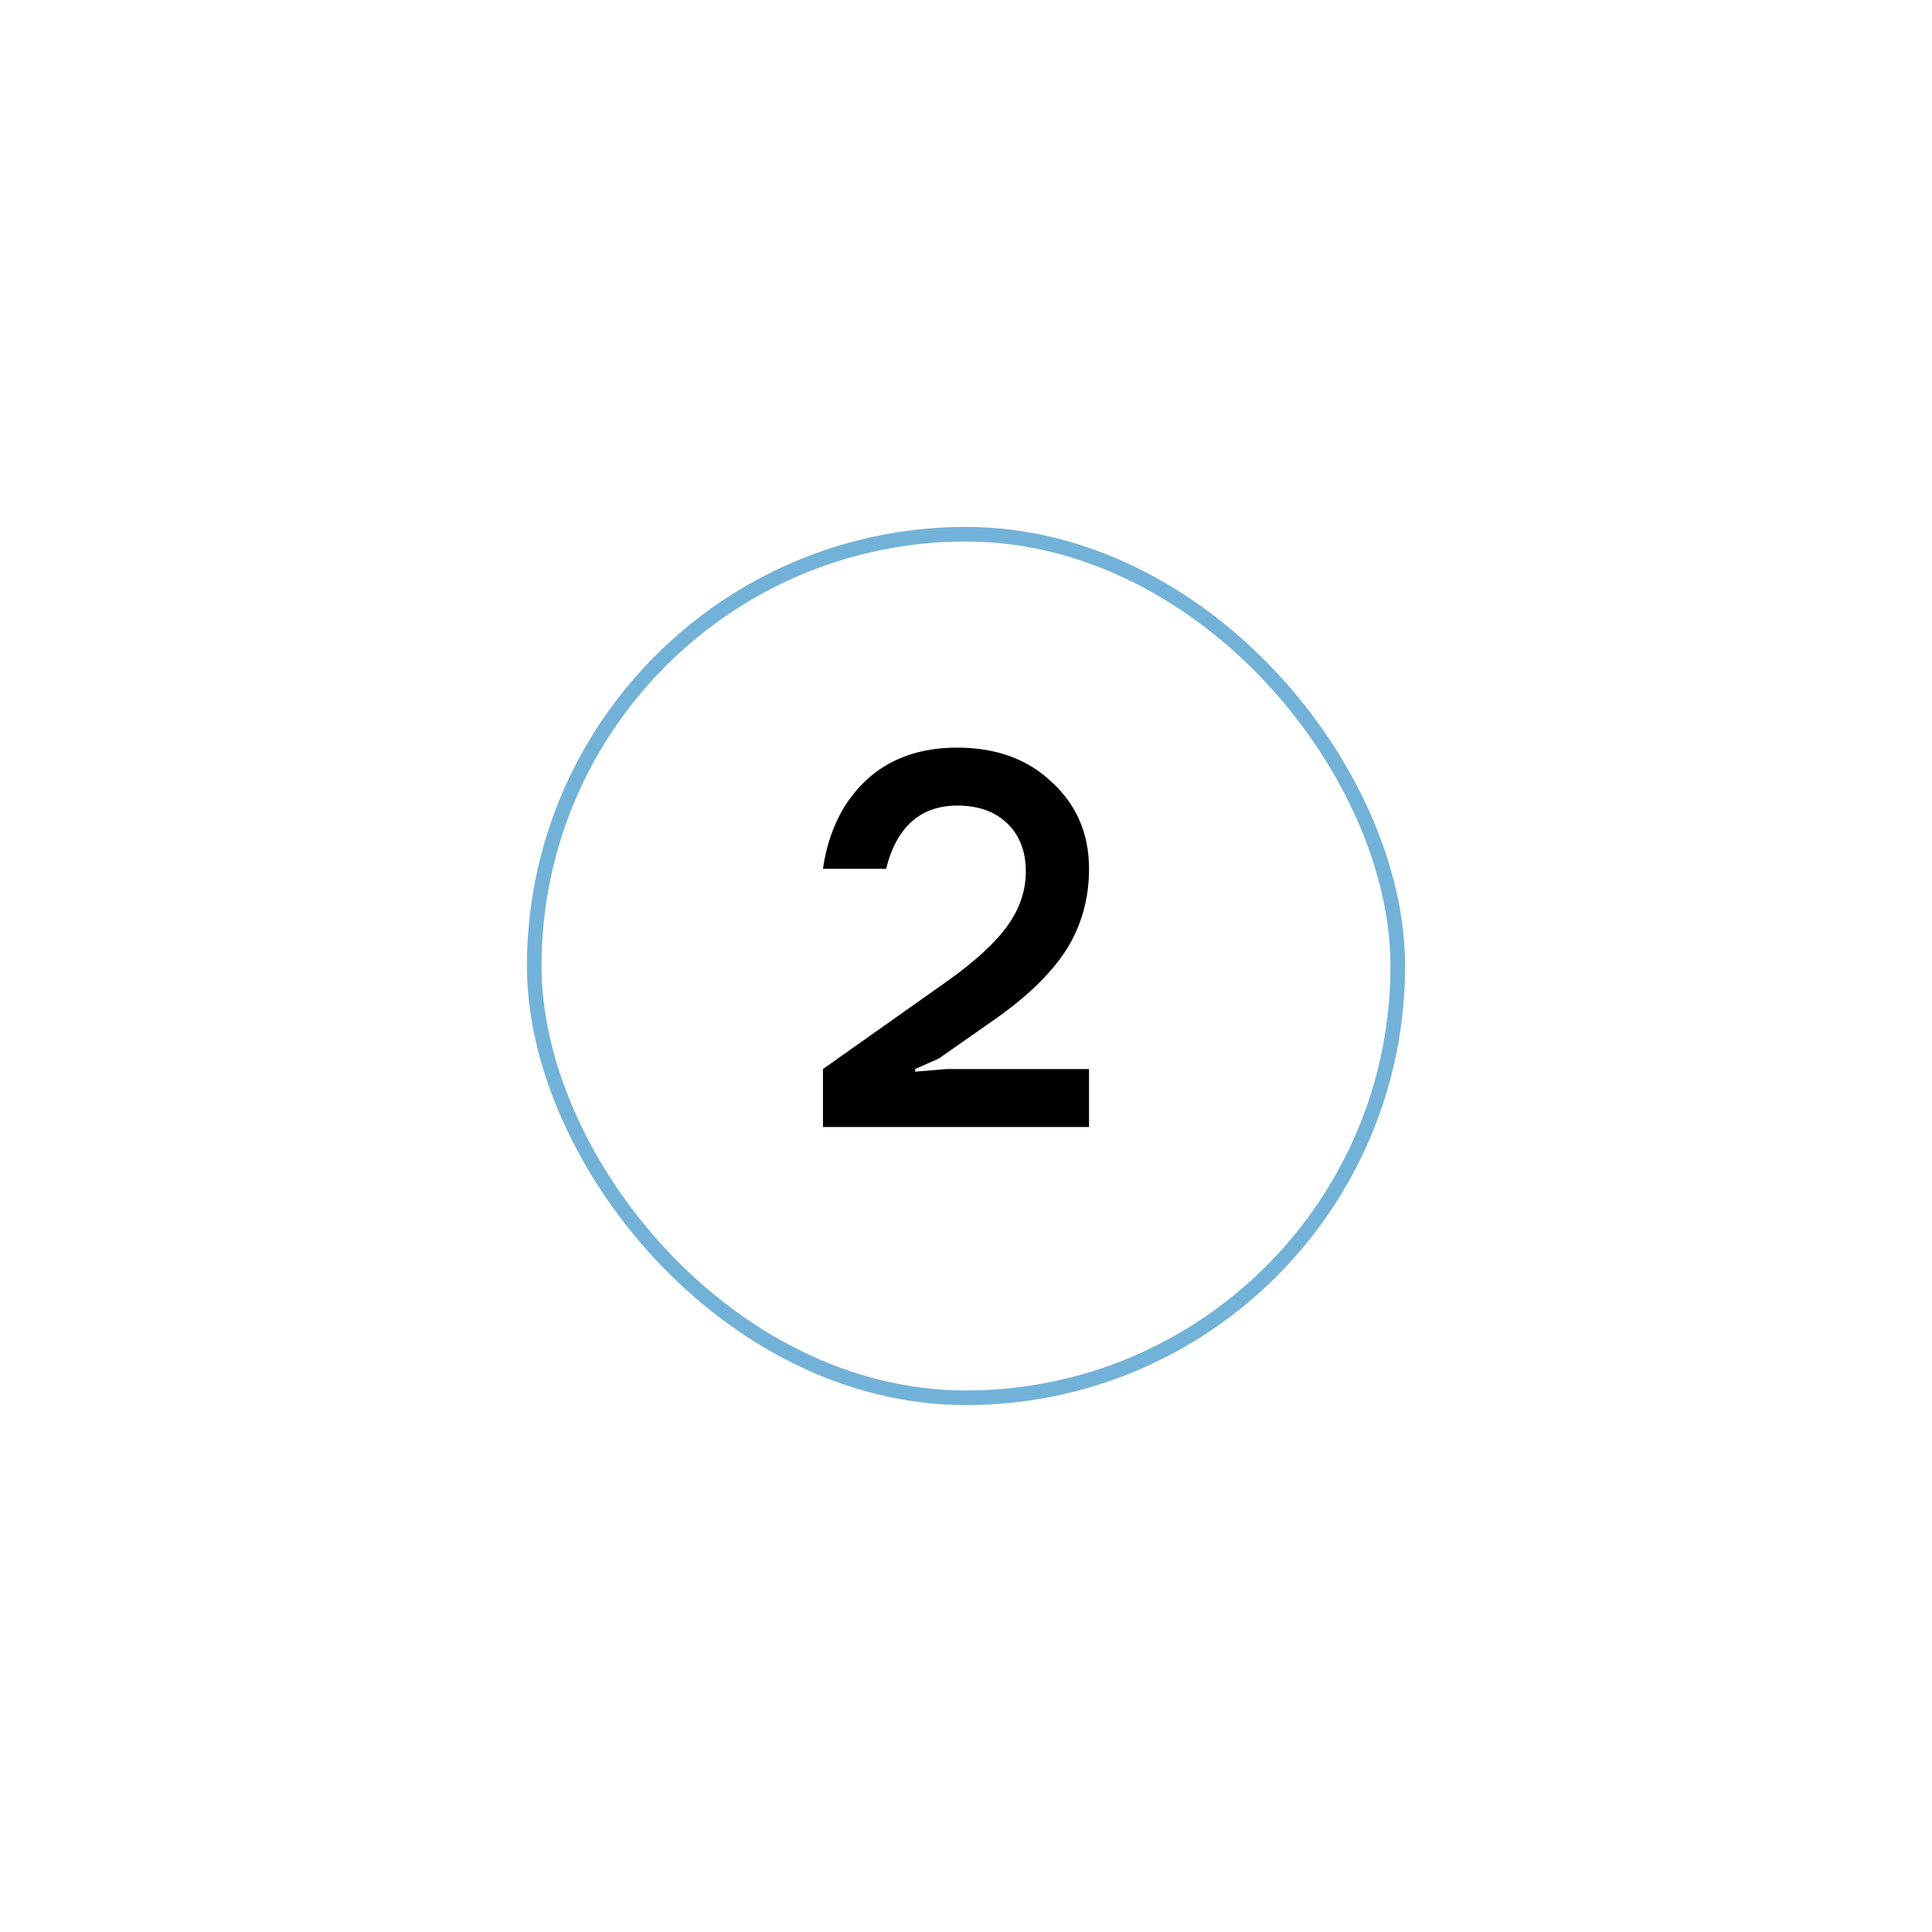 <svg width="132" height="132" viewBox="0 0 132 132" fill="none" xmlns="http://www.w3.org/2000/svg">
<g filter="url(#filter0_d_717_12597)">
<rect x="36.5" y="32.5" width="59" height="59" rx="29.5" stroke="#73B2D8"/>
<path d="M56.227 73V69.04L64.831 62.956C66.703 61.612 68.046 60.364 68.862 59.212C69.678 58.06 70.087 56.836 70.087 55.54C70.087 54.172 69.666 53.08 68.826 52.264C67.987 51.448 66.847 51.04 65.406 51.04C63.63 51.04 62.298 51.76 61.41 53.2C61.026 53.824 60.739 54.544 60.547 55.36H56.227C56.443 53.824 56.91 52.444 57.63 51.22C59.334 48.46 61.926 47.08 65.406 47.08C68.07 47.08 70.231 47.872 71.886 49.456C73.567 51.016 74.406 52.984 74.406 55.36C74.406 57.424 73.879 59.284 72.823 60.94C71.766 62.572 70.075 64.192 67.746 65.8L64.147 68.32L62.526 69.04V69.22L64.686 69.04H74.406V73H56.227Z" fill="black"/>
</g>
<defs>
<filter id="filter0_d_717_12597" x="0" y="0" width="132" height="132" filterUnits="userSpaceOnUse" color-interpolation-filters="sRGB">
<feFlood flood-opacity="0" result="BackgroundImageFix"/>
<feColorMatrix in="SourceAlpha" type="matrix" values="0 0 0 0 0 0 0 0 0 0 0 0 0 0 0 0 0 0 127 0" result="hardAlpha"/>
<feOffset dy="4"/>
<feGaussianBlur stdDeviation="18"/>
<feColorMatrix type="matrix" values="0 0 0 0 0 0 0 0 0 0 0 0 0 0 0 0 0 0 0.08 0"/>
<feBlend mode="normal" in2="BackgroundImageFix" result="effect1_dropShadow_717_12597"/>
<feBlend mode="normal" in="SourceGraphic" in2="effect1_dropShadow_717_12597" result="shape"/>
</filter>
</defs>
</svg>

